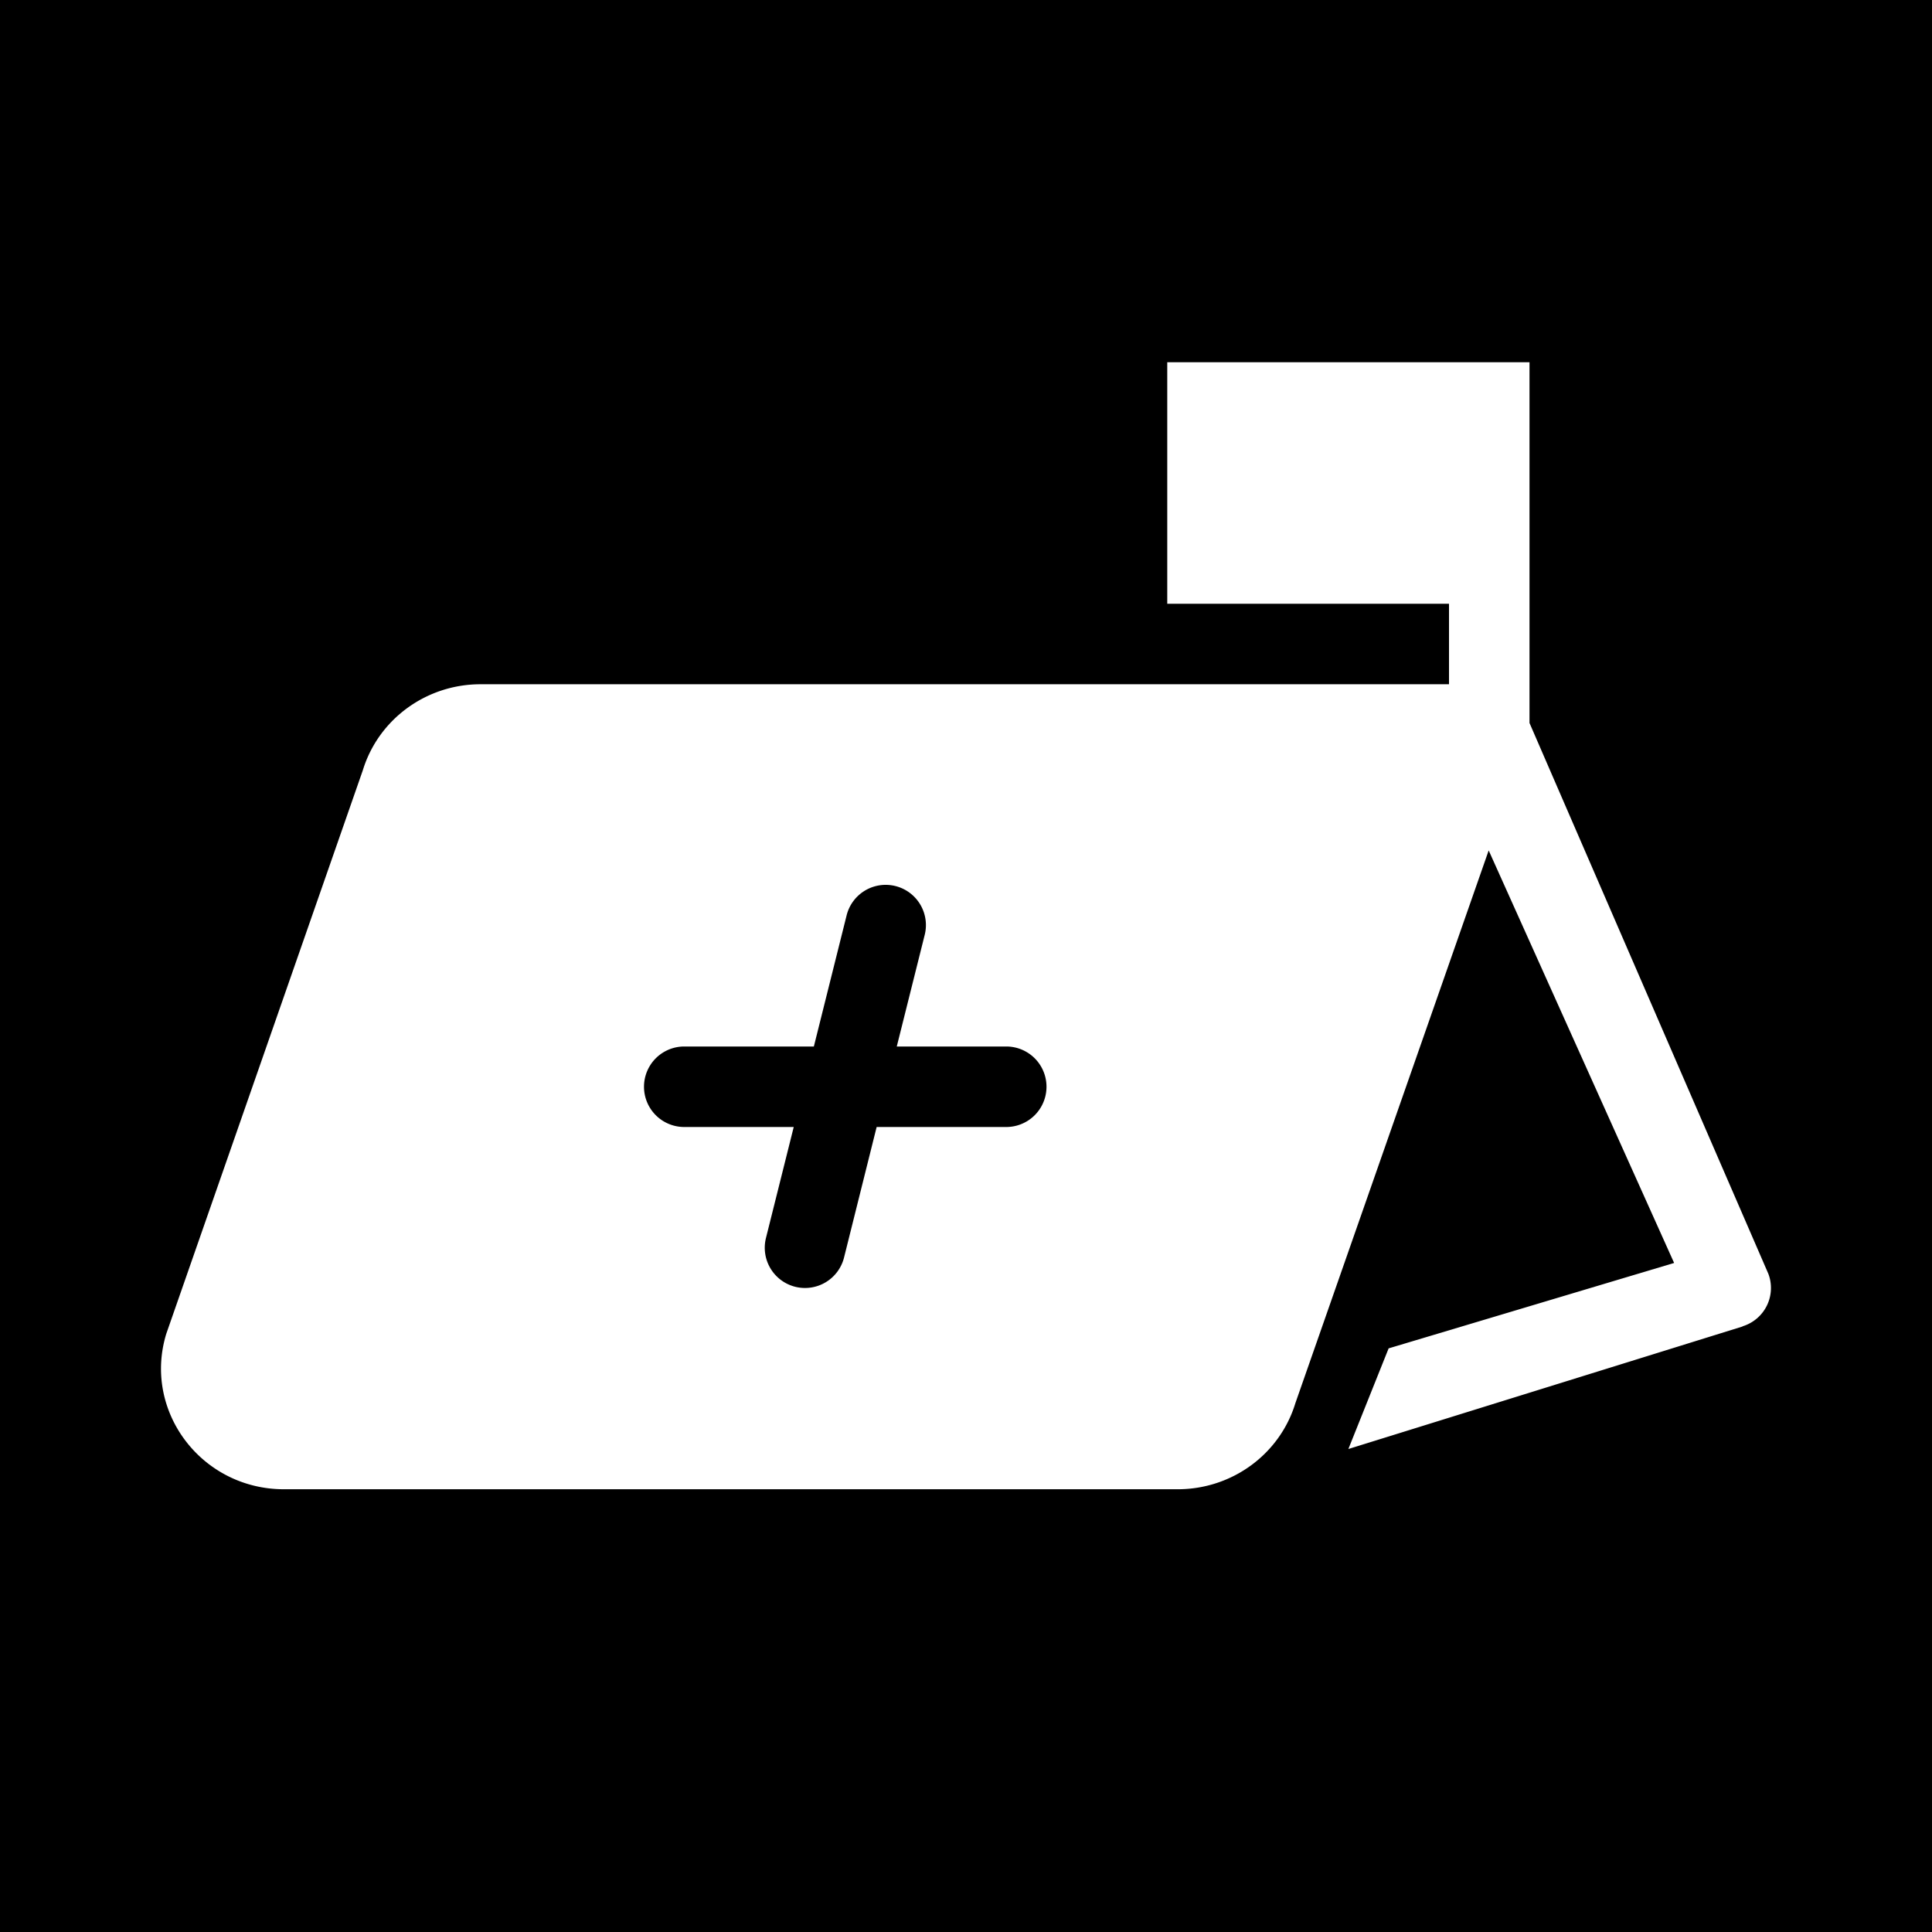 <svg xmlns="http://www.w3.org/2000/svg" xmlns:xlink="http://www.w3.org/1999/xlink" width="48" height="48" viewBox="0 0 48 48"><g fill="none"><g fill="currentColor" clip-path="url(#healthiconsEmergencyPostNegative0)"><path d="M19.758 31.97a1 1 0 0 1-.728-1.212L19.72 28H17a1 1 0 1 1 0-2h3.22l.81-3.242a1 1 0 1 1 1.94.485L22.28 26H25a1 1 0 1 1 0 2h-3.22l-.81 3.243a1 1 0 0 1-1.212.727"/><path fill-rule="evenodd" d="M0 0h48v48H0zm43.293 32.952l.047-.016a.995.995 0 0 0 .595-1.287L38 17.962V9h-9v6h7v2H11.938c-1.348 0-2.536.869-2.924 2.138l-4.883 14C3.543 35.063 5.01 37 7.054 37H29.26c1.348 0 2.536-.869 2.923-2.138l4.803-13.733l4.607 10.249L34.5 33.5l-1 2.5l9.794-3.044z" clip-rule="evenodd"/></g><defs><clipPath id="healthiconsEmergencyPostNegative0"><path d="M0 0h48v48H0z"/></clipPath></defs></g></svg>